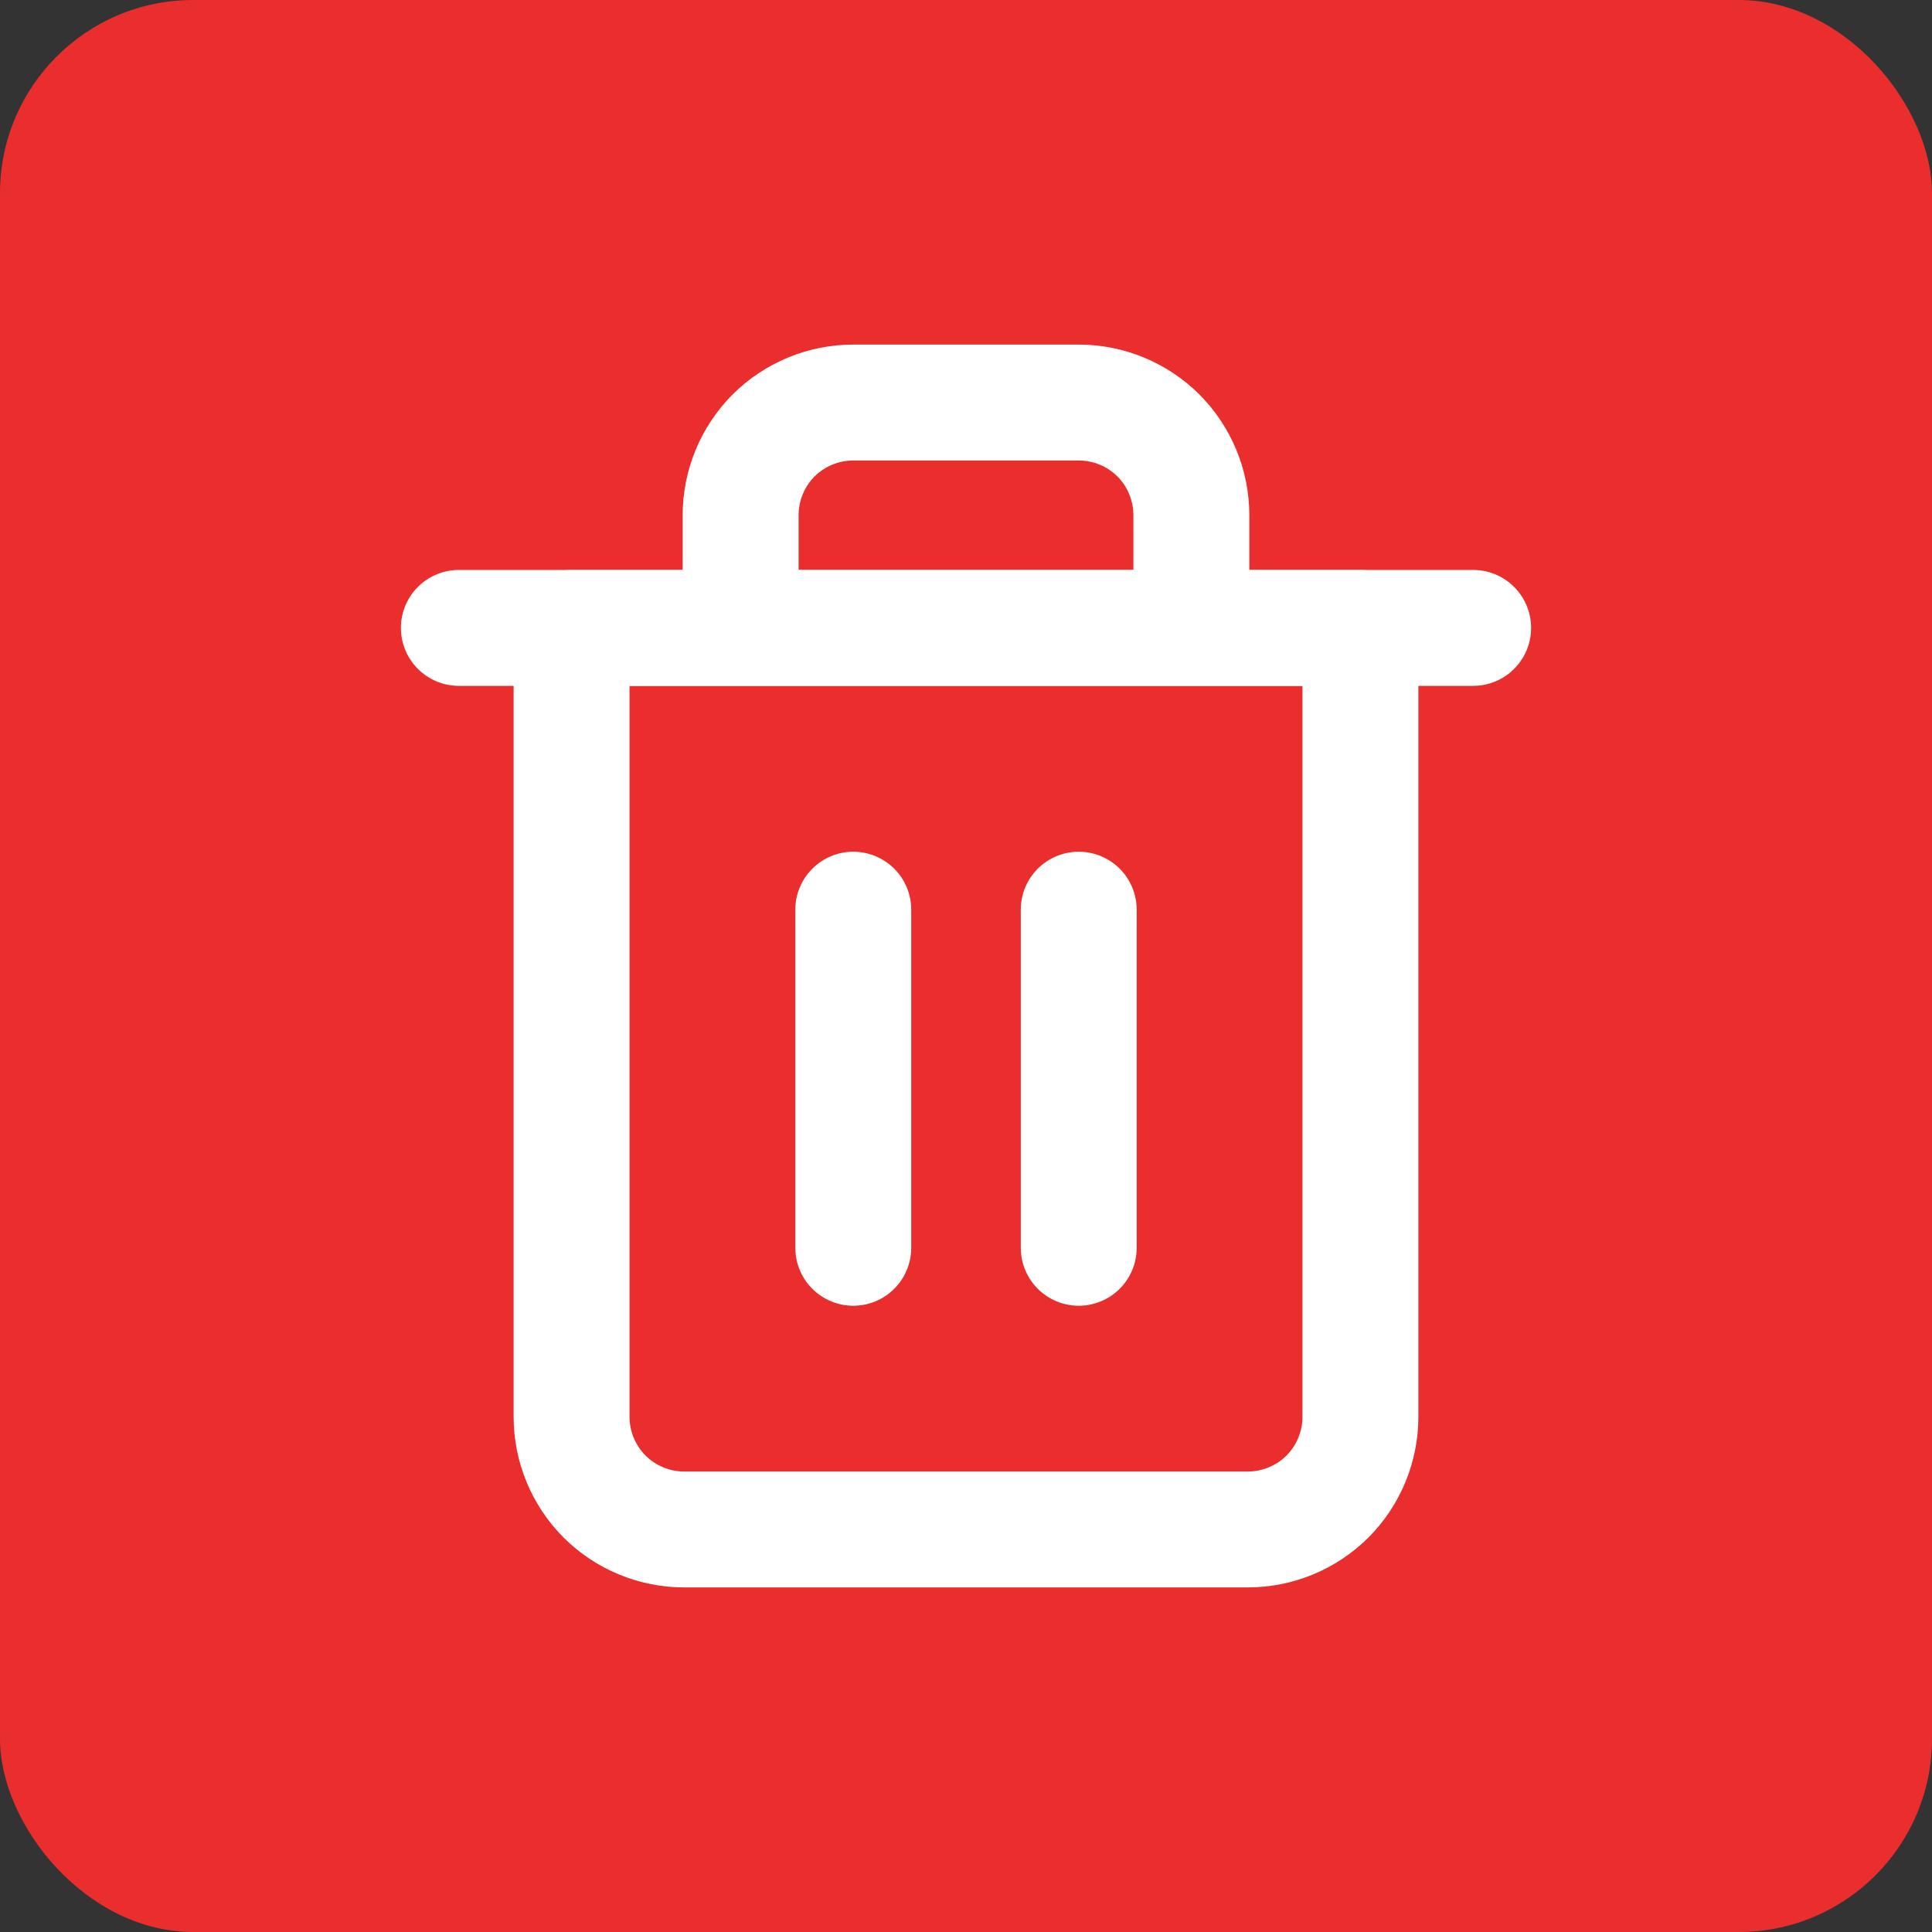 <svg width="20" height="20" viewBox="0 0 20 20" fill="none" xmlns="http://www.w3.org/2000/svg">
<rect x="0" y="0" width="20" height="20" fill="#333333" stroke="none"/>
<rect width="20" height="20" rx="2" fill="#EA2D2D"/>
<path d="M4.75 6.5H15.25" stroke="white" stroke-width="1.2" stroke-linecap="round" stroke-linejoin="round"/>
<path d="M7.667 6.5V5.333C7.667 5.024 7.79 4.727 8.008 4.508C8.227 4.29 8.524 4.167 8.833 4.167H11.167C11.476 4.167 11.773 4.29 11.992 4.508C12.21 4.727 12.333 5.024 12.333 5.333V6.5M14.083 6.5V14.667C14.083 14.976 13.96 15.273 13.742 15.492C13.523 15.71 13.226 15.833 12.917 15.833H7.083C6.774 15.833 6.477 15.71 6.258 15.492C6.04 15.273 5.917 14.976 5.917 14.667V6.5H14.083Z" stroke="white" stroke-width="1.2" stroke-linecap="round" stroke-linejoin="round"/>
<path d="M8.833 9.417V12.917" stroke="white" stroke-width="1.2" stroke-linecap="round" stroke-linejoin="round"/>
<path d="M11.167 9.417V12.917" stroke="white" stroke-width="1.2" stroke-linecap="round" stroke-linejoin="round"/>
</svg>
